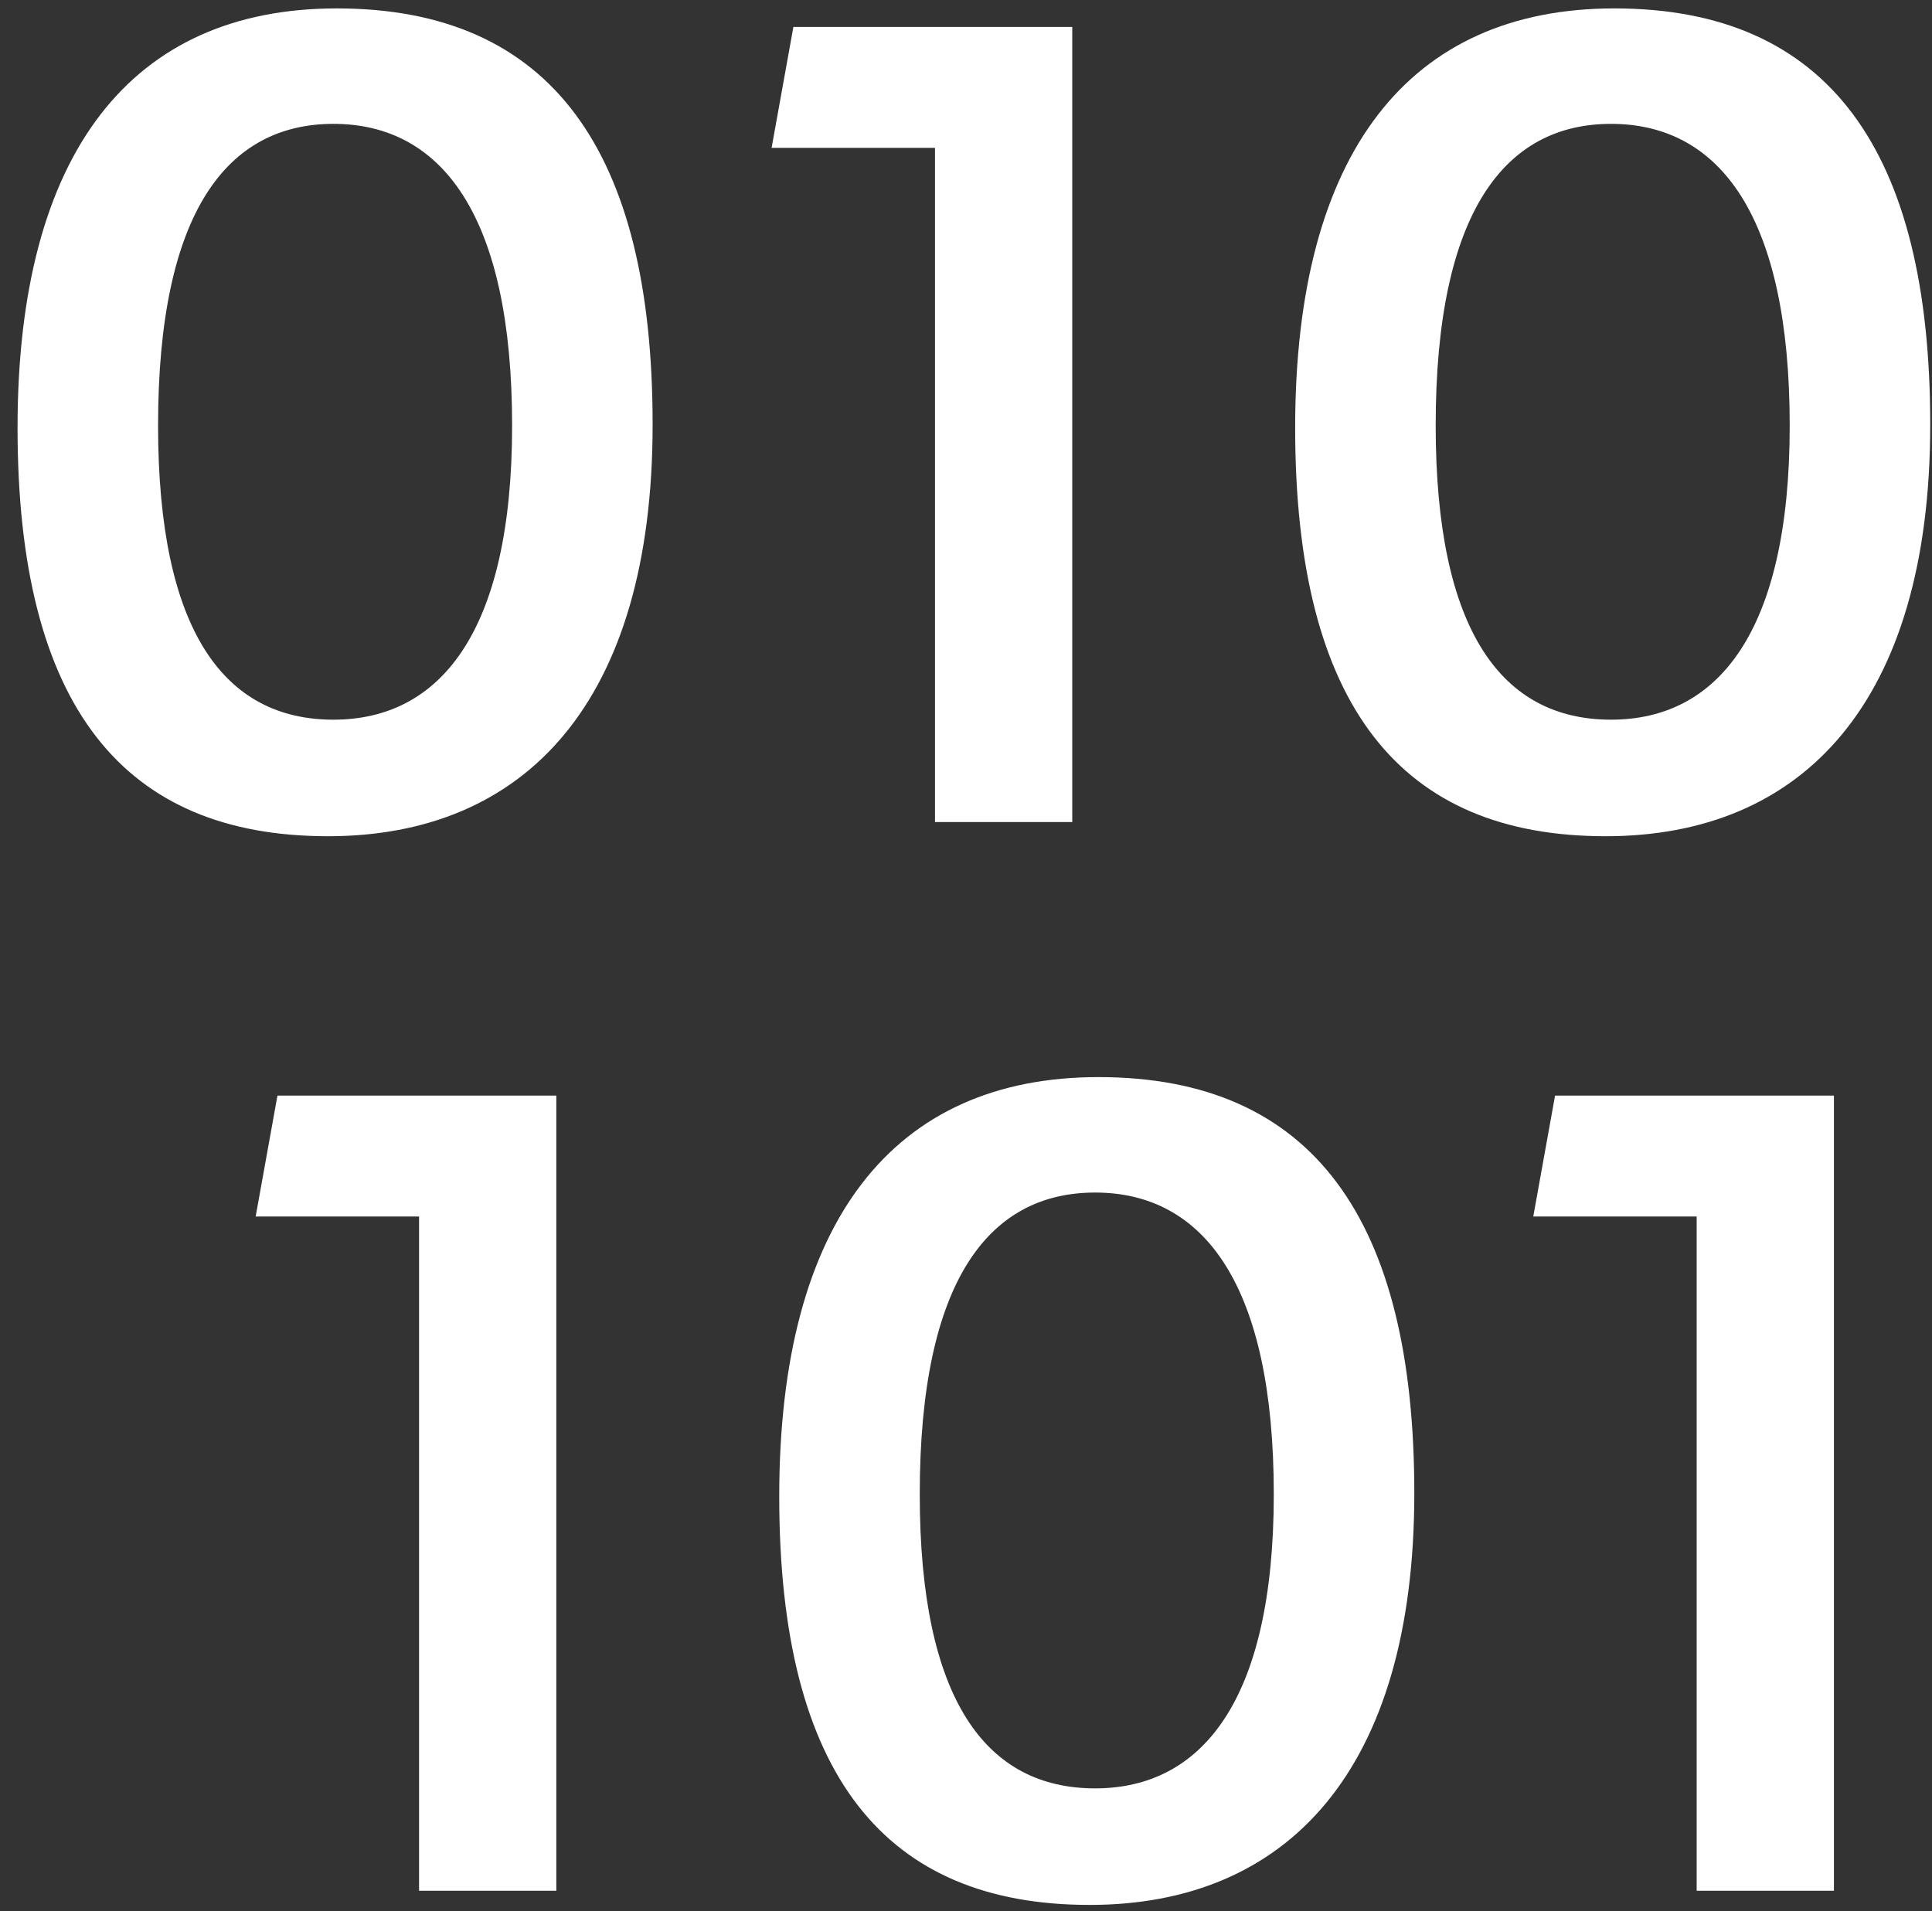 <svg width="94" height="93" viewBox="0 0 94 93" fill="none" xmlns="http://www.w3.org/2000/svg">
<rect x="0" y="0" width="94" height="93" fill="#333333" stroke="none"/>
<path d="M15.959 40.689C25.552 40.689 31.753 34.17 31.753 20.655C31.753 7.352 26.824 0.409 16.383 0.409C6.419 0.409 0.854 7.405 0.854 20.814C0.854 34.435 6.048 40.689 15.959 40.689ZM16.224 35.018C10.924 35.018 7.691 30.725 7.691 20.708C7.691 10.267 11.083 6.027 16.224 6.027C21.524 6.027 24.916 10.532 24.916 20.708C24.916 30.831 21.365 35.018 16.224 35.018ZM45.492 40H52.17V1.31H38.602L37.542 7.193H45.492V40ZM78.12 40.689C87.713 40.689 93.914 34.17 93.914 20.655C93.914 7.352 88.985 0.409 78.544 0.409C68.58 0.409 63.015 7.405 63.015 20.814C63.015 34.435 68.209 40.689 78.12 40.689ZM78.385 35.018C73.085 35.018 69.852 30.725 69.852 20.708C69.852 10.267 73.244 6.027 78.385 6.027C83.685 6.027 87.077 10.532 87.077 20.708C87.077 30.831 83.526 35.018 78.385 35.018ZM20.389 92H27.067V53.31H13.499L12.439 59.193H20.389V92ZM53.018 92.689C62.611 92.689 68.812 86.17 68.812 72.655C68.812 59.352 63.883 52.409 53.442 52.409C43.478 52.409 37.913 59.405 37.913 72.814C37.913 86.435 43.107 92.689 53.018 92.689ZM53.283 87.018C47.983 87.018 44.75 82.725 44.75 72.708C44.75 62.267 48.142 58.027 53.283 58.027C58.583 58.027 61.975 62.532 61.975 72.708C61.975 82.831 58.424 87.018 53.283 87.018ZM82.55 92H89.228V53.31H75.66L74.6 59.193H82.55V92Z" fill="white"/>
</svg>
